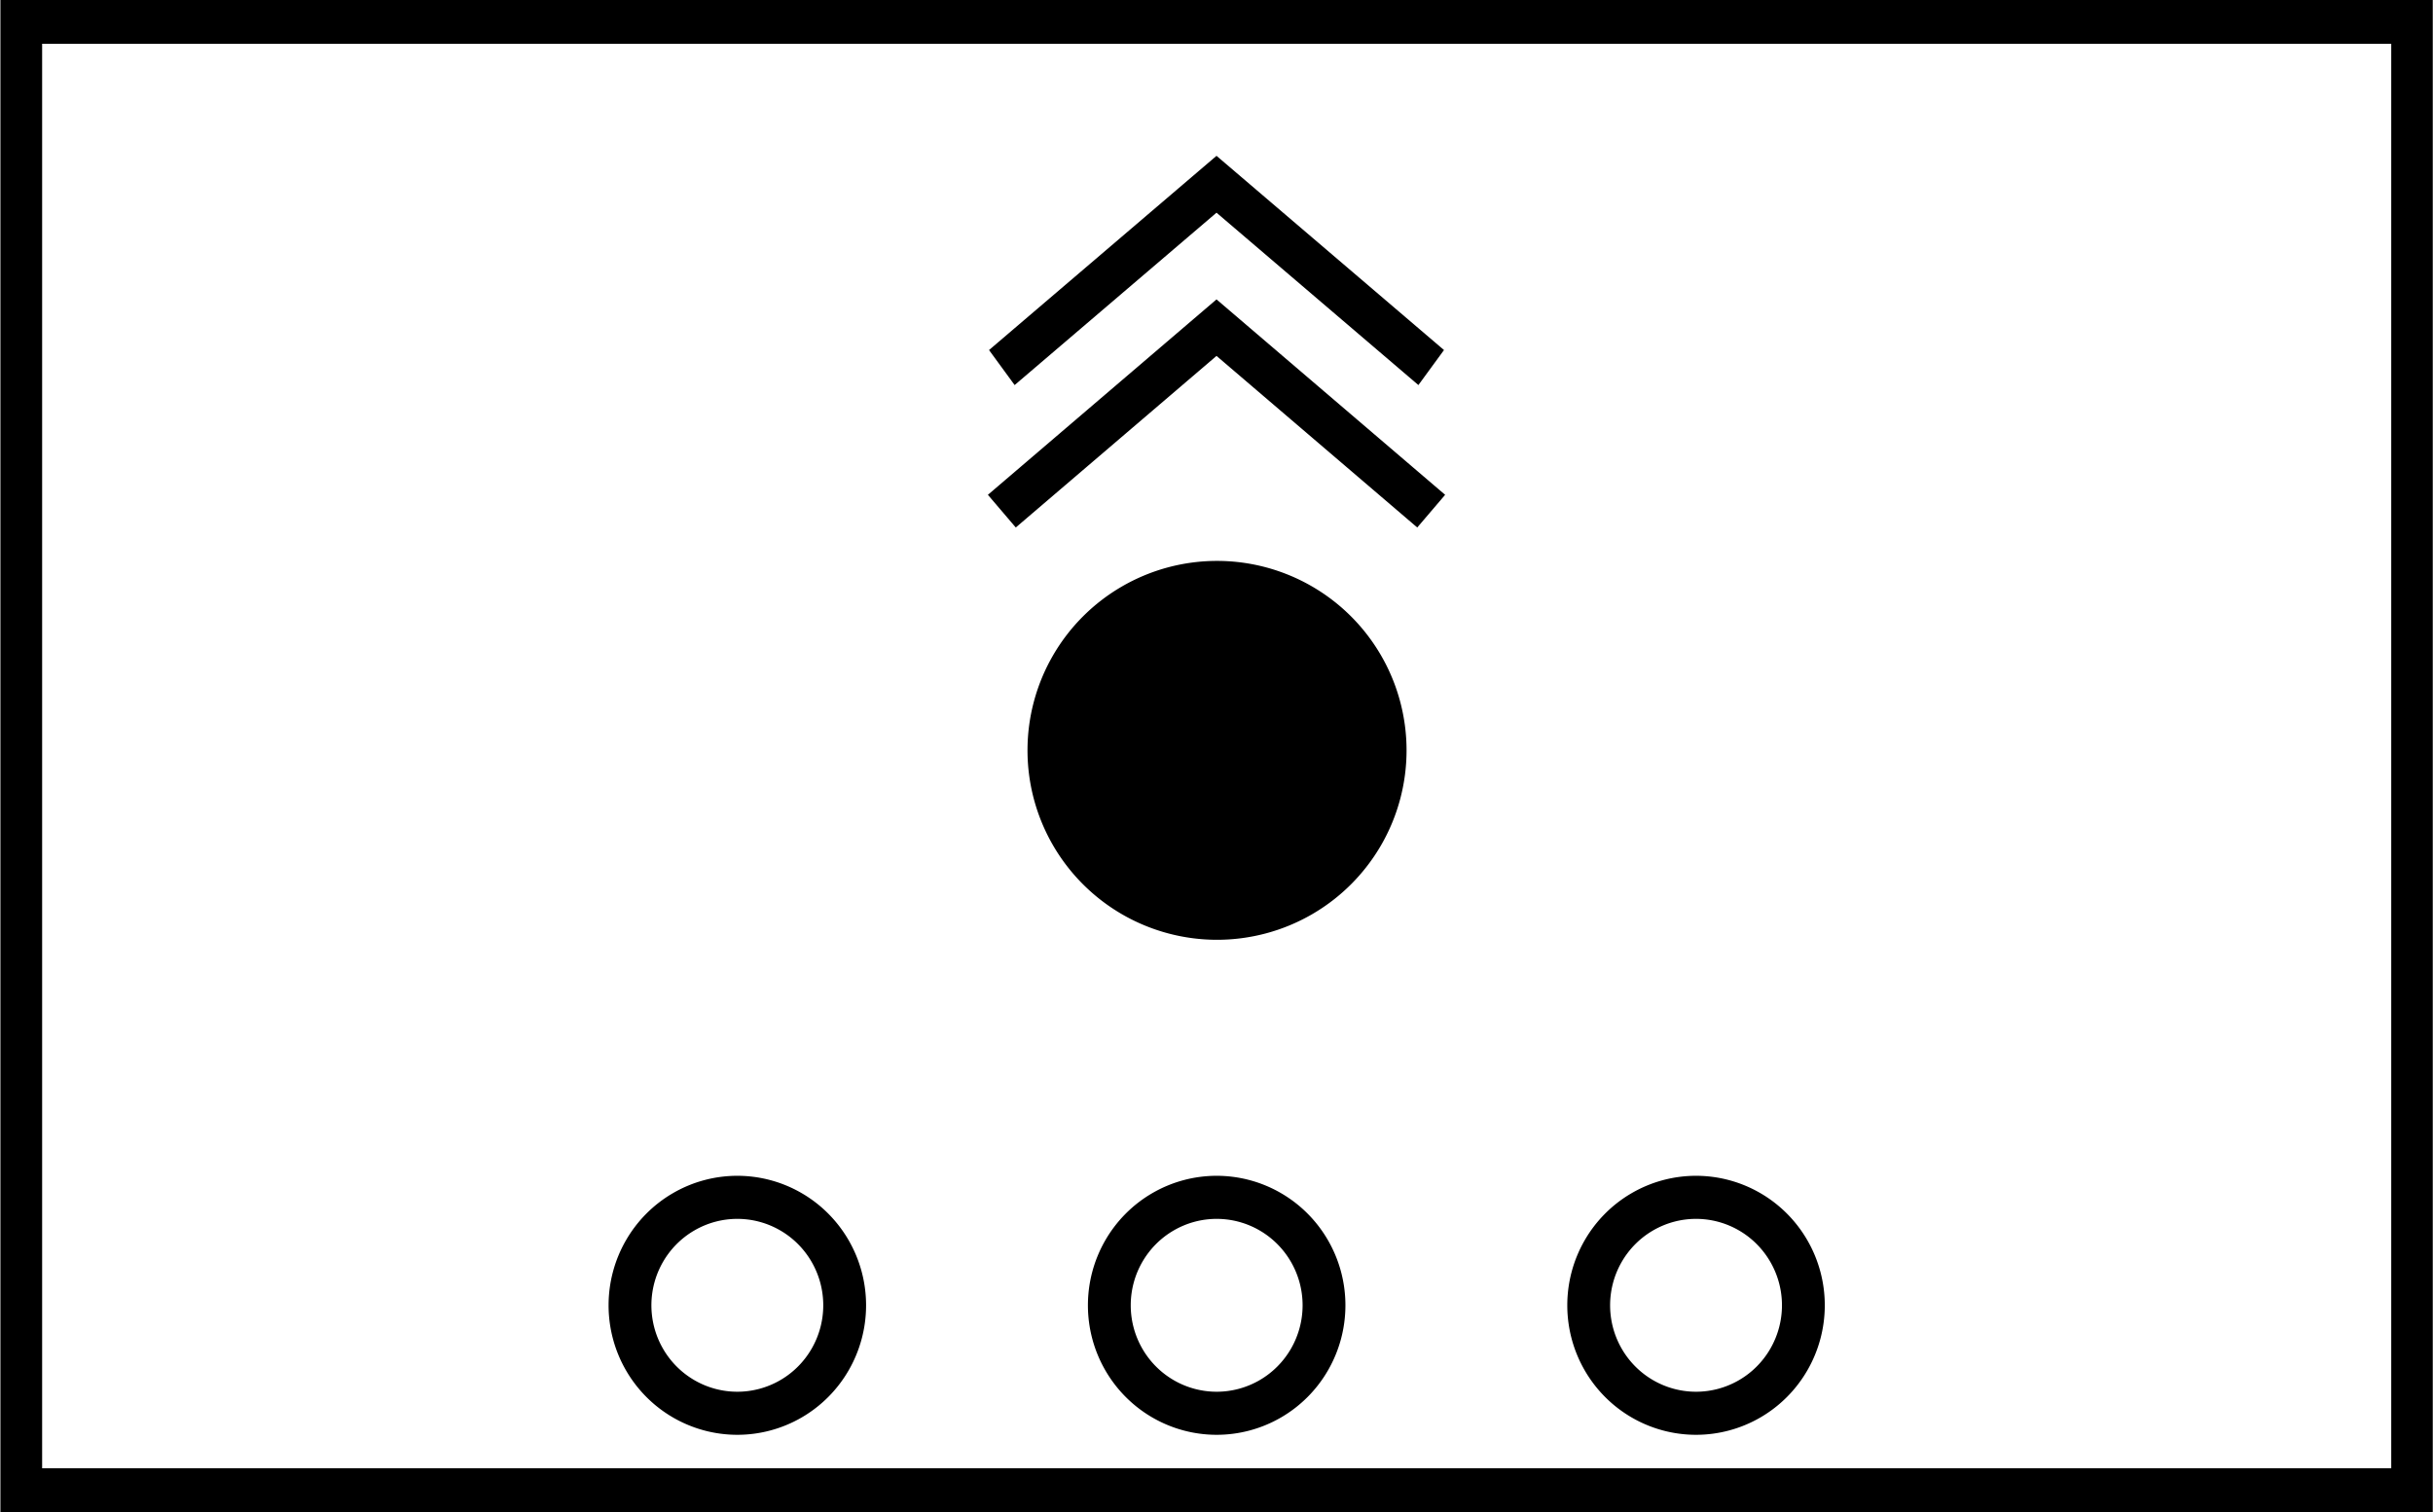 <?xml version="1.0" encoding="UTF-8" standalone="no"?>
<!-- Created with Inkscape (http://www.inkscape.org/) -->
<svg
   xmlns:dc="http://purl.org/dc/elements/1.1/"
   xmlns:cc="http://creativecommons.org/ns#"
   xmlns:rdf="http://www.w3.org/1999/02/22-rdf-syntax-ns#"
   xmlns:svg="http://www.w3.org/2000/svg"
   xmlns="http://www.w3.org/2000/svg"
   xmlns:sodipodi="http://sodipodi.sourceforge.net/DTD/sodipodi-0.dtd"
   xmlns:inkscape="http://www.inkscape.org/namespaces/inkscape"
   version="1.0"
   width="170.023"
   height="105.692"
   id="svg2"
   sodipodi:version="0.32"
   inkscape:version="0.46"
   sodipodi:docname="APP-6 Wheeled MLRS.svg"
   sodipodi:docbase="/home/mandibula/Desktop/imágenes/wiki/app-6a"
   inkscape:output_extension="org.inkscape.output.svg.inkscape">
  <rect width="100%" height="100%" fill="#808080" stroke="none"/>
  <sodipodi:namedview
     inkscape:window-height="975"
     inkscape:window-width="1280"
     inkscape:pageshadow="2"
     inkscape:pageopacity="0.0"
     guidetolerance="10.0"
     gridtolerance="10.0"
     objecttolerance="10.0"
     borderopacity="1.0"
     bordercolor="#666666"
     pagecolor="#ffffff"
     id="base"
     showguides="false"
     inkscape:guide-bbox="true"
     inkscape:zoom="2.8011361"
     inkscape:cx="108.31394"
     inkscape:cy="-15.601754"
     inkscape:window-x="-4"
     inkscape:window-y="-4"
     inkscape:current-layer="layer1"
     width="180px"
     height="130px"
     borderlayer="true"
     showgrid="true"
     inkscape:grid-points="false"
     inkscape:grid-bbox="false"
     inkscape:showpageshadow="false">
    <inkscape:grid
       type="xygrid"
       id="grid3166"
       visible="true"
       enabled="true" />
  </sodipodi:namedview>
  <defs
     id="defs4">
    <inkscape:perspective
       sodipodi:type="inkscape:persp3d"
       inkscape:vp_x="0 : 52.849651 : 1"
       inkscape:vp_y="0 : 1000 : 0"
       inkscape:vp_z="169.97537 : 52.849651 : 1"
       inkscape:persp3d-origin="84.987686 : 35.233101 : 1"
       id="perspective11" />
    <inkscape:perspective
       sodipodi:type="inkscape:persp3d"
       inkscape:vp_x="0 : 52.849651 : 1"
       inkscape:vp_y="0 : 1000 : 0"
       inkscape:vp_z="169.97537 : 52.849651 : 1"
       inkscape:persp3d-origin="84.987686 : 35.233101 : 1"
       id="perspective3218" />
    <inkscape:perspective
       id="perspective2448"
       inkscape:persp3d-origin="84.987686 : 35.233101 : 1"
       inkscape:vp_z="169.97537 : 52.849651 : 1"
       inkscape:vp_y="0 : 1000 : 0"
       inkscape:vp_x="0 : 52.849651 : 1"
       sodipodi:type="inkscape:persp3d" />
  </defs>
  <g
     id="layer1"
     transform="matrix(2.387,0,0,2.58,-1.089,-0.924)">
    <rect
       style="opacity:1;fill:#ffffff;fill-opacity:1;fill-rule:nonzero;stroke:#000000;stroke-width:1.209;stroke-linecap:round;stroke-linejoin:miter;stroke-miterlimit:4;stroke-dasharray:none;stroke-dashoffset:0;stroke-opacity:1"
       id="rect3320"
       width="69.982"
       height="39.803"
       x="1.085"
       y="0.939" />
    <path
       sodipodi:type="arc"
       style="opacity:1;fill:#000000;fill-opacity:1;fill-rule:nonzero;stroke:#000000;stroke-width:0.873;stroke-linecap:butt;stroke-linejoin:bevel;stroke-miterlimit:4;stroke-dasharray:none;stroke-dashoffset:0;stroke-opacity:1"
       id="path3154"
       sodipodi:cx="86.122841"
       sodipodi:cy="51.814835"
       sodipodi:rx="11.122843"
       sodipodi:ry="11.122843"
       d="M 97.246,51.815 A 11.123,11.123 0 1 1 75,51.815 A 11.123,11.123 0 1 1 97.246,51.815 z"
       transform="matrix(0.48,0,0,0.444,-5.253,-2.319)" />
    <path
       style="fill:none;fill-rule:evenodd;stroke:#000000;stroke-width:3;stroke-linecap:butt;stroke-linejoin:miter;stroke-opacity:1;stroke-miterlimit:4;stroke-dasharray:none"
       d="M 70,35.692 L 85,22.879 L 100,35.692"
       id="path2382"
       transform="matrix(0.419,0,0,0.388,0.456,0.358)"
       sodipodi:nodetypes="ccc" />
    <path
       style="fill:none;fill-rule:evenodd;stroke:#000000;stroke-width:1.209;stroke-linecap:butt;stroke-linejoin:miter;stroke-miterlimit:4;stroke-dasharray:none;stroke-opacity:1"
       d="M 29.786,10.316 L 36.071,5.35 L 42.356,10.316"
       id="path3156"
       sodipodi:nodetypes="ccc" />
    <path
       sodipodi:type="arc"
       style="fill:none;fill-opacity:1;fill-rule:nonzero;stroke:#000000;stroke-width:2.992;stroke-linecap:butt;stroke-linejoin:bevel;stroke-miterlimit:4;stroke-dasharray:none;stroke-dashoffset:0;stroke-opacity:1"
       id="path2385"
       sodipodi:cx="52.5"
       sodipodi:cy="93.191994"
       sodipodi:rx="7.5"
       sodipodi:ry="7.5"
       d="M 60,93.192 A 7.5,7.5 0 1 1 45,93.192 A 7.5,7.5 0 1 1 60,93.192 z"
       transform="matrix(0.419,0,0,0.39,4.4740057e-2,-0.623)" />
    <path
       sodipodi:type="arc"
       style="fill:none;fill-opacity:1;fill-rule:nonzero;stroke:#000000;stroke-width:2.992;stroke-linecap:butt;stroke-linejoin:bevel;stroke-miterlimit:4;stroke-dasharray:none;stroke-dashoffset:0;stroke-opacity:1"
       id="path3157"
       sodipodi:cx="52.5"
       sodipodi:cy="93.191994"
       sodipodi:rx="7.5"
       sodipodi:ry="7.5"
       d="M 60,93.192 A 7.5,7.5 0 1 1 45,93.192 A 7.5,7.5 0 1 1 60,93.192 z"
       transform="matrix(0.419,0,0,0.39,14.078,-0.623)" />
    <path
       sodipodi:type="arc"
       style="fill:none;fill-opacity:1;fill-rule:nonzero;stroke:#000000;stroke-width:2.992;stroke-linecap:butt;stroke-linejoin:bevel;stroke-miterlimit:4;stroke-dasharray:none;stroke-dashoffset:0;stroke-opacity:1"
       id="path3159"
       sodipodi:cx="52.5"
       sodipodi:cy="93.191994"
       sodipodi:rx="7.5"
       sodipodi:ry="7.5"
       d="M 60,93.192 A 7.5,7.5 0 1 1 45,93.192 A 7.5,7.5 0 1 1 60,93.192 z"
       transform="matrix(0.419,0,0,0.39,28.112,-0.623)" />
  </g>
</svg>
